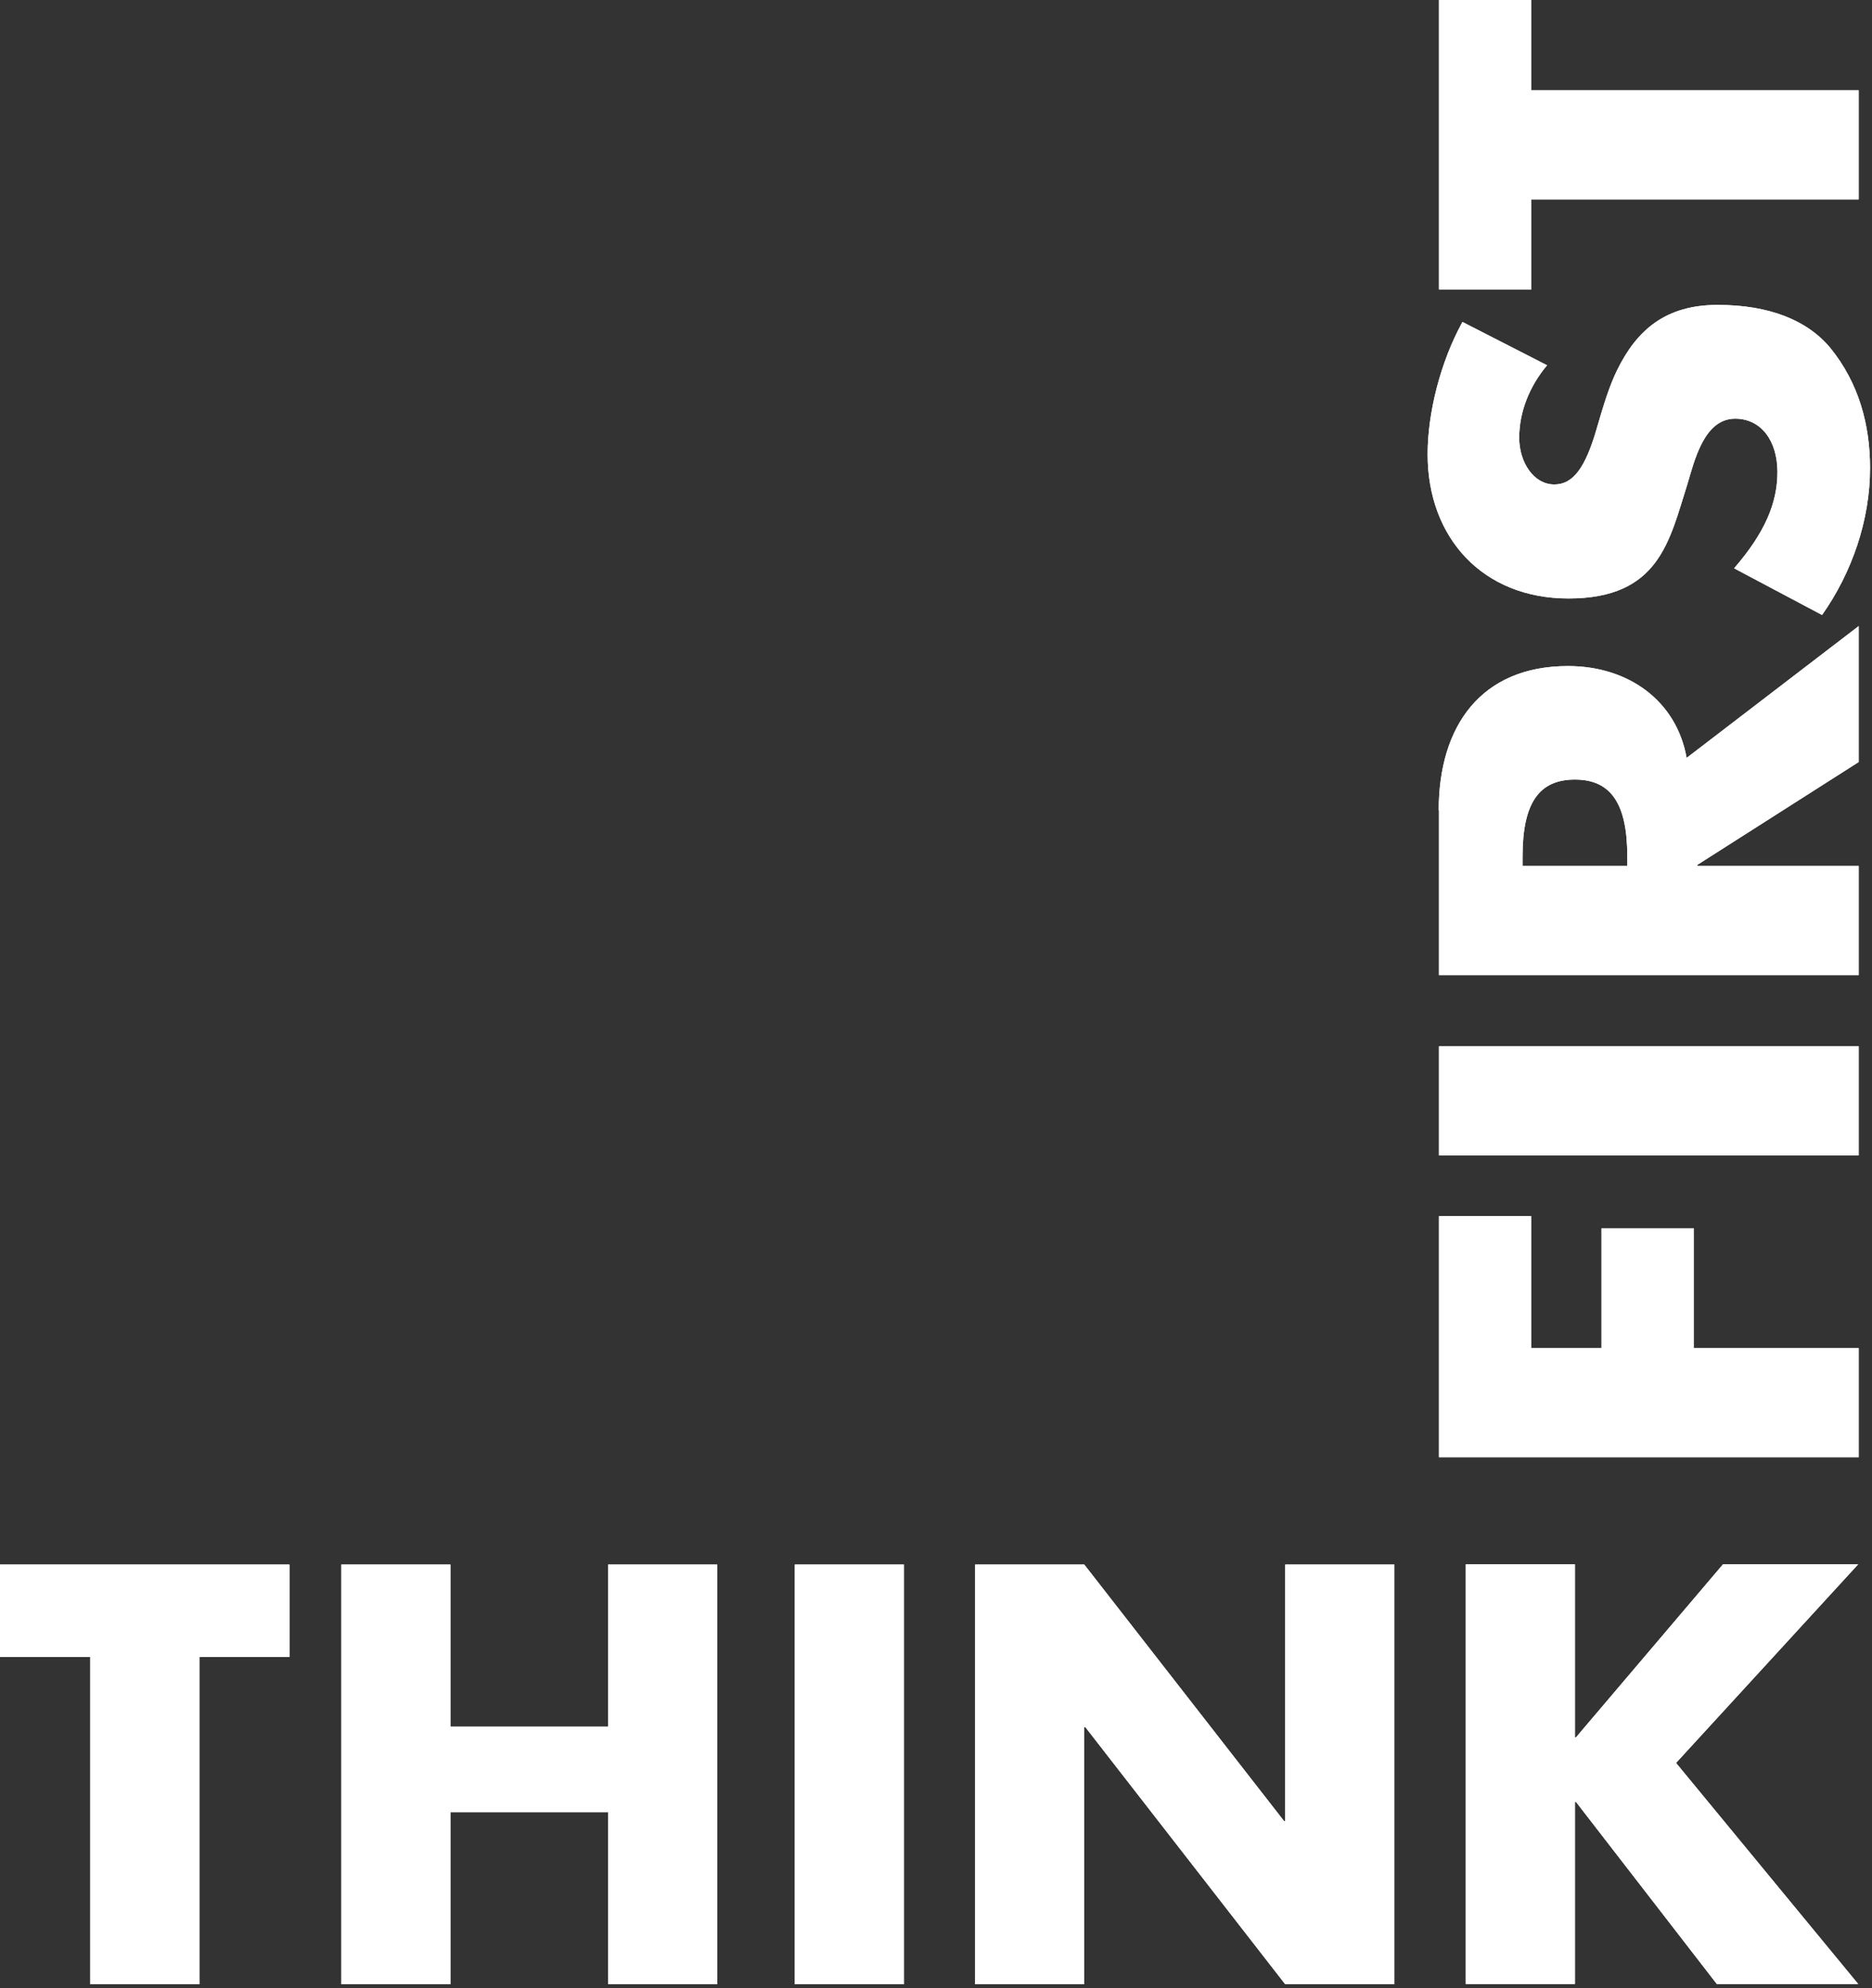 <svg width="467" height="496" viewBox="0 0 467 496" fill="none" xmlns="http://www.w3.org/2000/svg">
<rect x="0" y="0" width="467" height="496" fill="#333333" stroke="none"/>
<path d="M392.89 390.252H365.668V494.958H392.89V449.523H393.148L428.286 494.958H463.552L418.117 439.805L463.552 390.252H429.83L393.148 433.434H392.89V390.252ZM382.014 303.372H358.975V363.544H463.681V336.322H422.558V306.461H399.519V336.322H382.014V303.372ZM463.681 261.026H358.975V288.248H463.681V261.026ZM379.826 213.66C379.826 200.21 384.009 194.482 392.89 194.482C401.771 194.482 405.954 200.339 405.954 213.66V216.041H379.826V213.66ZM358.975 202.141V243.264H463.681V216.041H423.395V215.784L463.681 190.106V156.191L420.756 189.076C418.246 174.918 406.34 166.166 391.153 166.166C369.465 166.166 358.91 181.161 358.91 202.141M49.682 413.355H72.207V390.316H0V413.355H22.524V495.022H49.747V413.355H49.682ZM151.686 495.022H178.908V390.316H151.686V430.731H112.365V390.316H85.142V495.022H112.365V452.097H151.686V495.022ZM198.279 495.022H225.502V390.316H198.279V495.022ZM320.619 495.022H347.841V390.316H320.619V454.35H320.362L270.486 390.316H243.264V495.022H270.486V430.86H270.743L320.619 495.022ZM364.767 80.444C359.361 90.291 356.143 102.969 356.143 113.33C356.143 134.181 369.915 149.305 391.281 149.305C413.934 149.305 416.444 134.889 420.885 120.988C422.687 115.003 425.068 104.449 432.855 104.449C439.355 104.449 443.409 109.984 443.409 117.771C443.409 125.558 440.191 133.023 432.597 141.775L454.543 153.423C462.072 142.74 466.513 129.676 466.513 116.741C466.513 106.058 463.746 95.632 456.666 86.88C450.939 79.93 441.414 76.068 428.479 76.068C415.543 76.068 408.335 82.311 403.444 92.286C401.385 96.469 399.969 101.295 398.425 106.573C395.529 116.741 392.44 120.86 387.742 120.86C382.593 120.86 378.989 115.325 378.989 109.211C378.989 102.647 381.628 96.276 385.94 91.127L364.831 80.316L364.767 80.444ZM382.014 49.747H463.681V22.524H382.014V0H358.975V72.207H382.014V49.682V49.747Z" fill="white"/>
<path d="M392.89 390.252H365.668V494.958H392.89V449.523H393.148L428.286 494.958H463.552L418.117 439.805L463.552 390.252H429.83L393.148 433.434H392.89V390.252ZM382.014 303.372H358.975V363.544H463.681V336.322H422.558V306.461H399.519V336.322H382.014V303.372ZM463.681 261.026H358.975V288.248H463.681V261.026ZM379.826 213.66C379.826 200.21 384.009 194.482 392.89 194.482C401.771 194.482 405.954 200.339 405.954 213.66V216.041H379.826V213.66ZM358.975 202.141V243.264H463.681V216.041H423.395V215.784L463.681 190.106V156.191L420.756 189.076C418.246 174.918 406.34 166.166 391.153 166.166C369.465 166.166 358.91 181.161 358.91 202.141M49.682 413.355H72.207V390.316H0V413.355H22.524V495.022H49.747V413.355H49.682ZM151.686 495.022H178.908V390.316H151.686V430.731H112.365V390.316H85.142V495.022H112.365V452.097H151.686V495.022ZM198.279 495.022H225.502V390.316H198.279V495.022ZM320.619 495.022H347.841V390.316H320.619V454.35H320.362L270.486 390.316H243.264V495.022H270.486V430.86H270.743L320.619 495.022ZM364.767 80.444C359.361 90.291 356.143 102.969 356.143 113.33C356.143 134.181 369.915 149.305 391.281 149.305C413.934 149.305 416.444 134.889 420.885 120.988C422.687 115.003 425.068 104.449 432.855 104.449C439.355 104.449 443.409 109.984 443.409 117.771C443.409 125.558 440.191 133.023 432.597 141.775L454.543 153.423C462.072 142.74 466.513 129.676 466.513 116.741C466.513 106.058 463.746 95.632 456.666 86.88C450.939 79.93 441.414 76.068 428.479 76.068C415.543 76.068 408.335 82.311 403.444 92.286C401.385 96.469 399.969 101.295 398.425 106.573C395.529 116.741 392.44 120.86 387.742 120.86C382.593 120.86 378.989 115.325 378.989 109.211C378.989 102.647 381.628 96.276 385.94 91.127L364.831 80.316L364.767 80.444ZM382.014 49.747H463.681V22.524H382.014V0H358.975V72.207H382.014V49.682V49.747Z" fill="white"/>
</svg>
